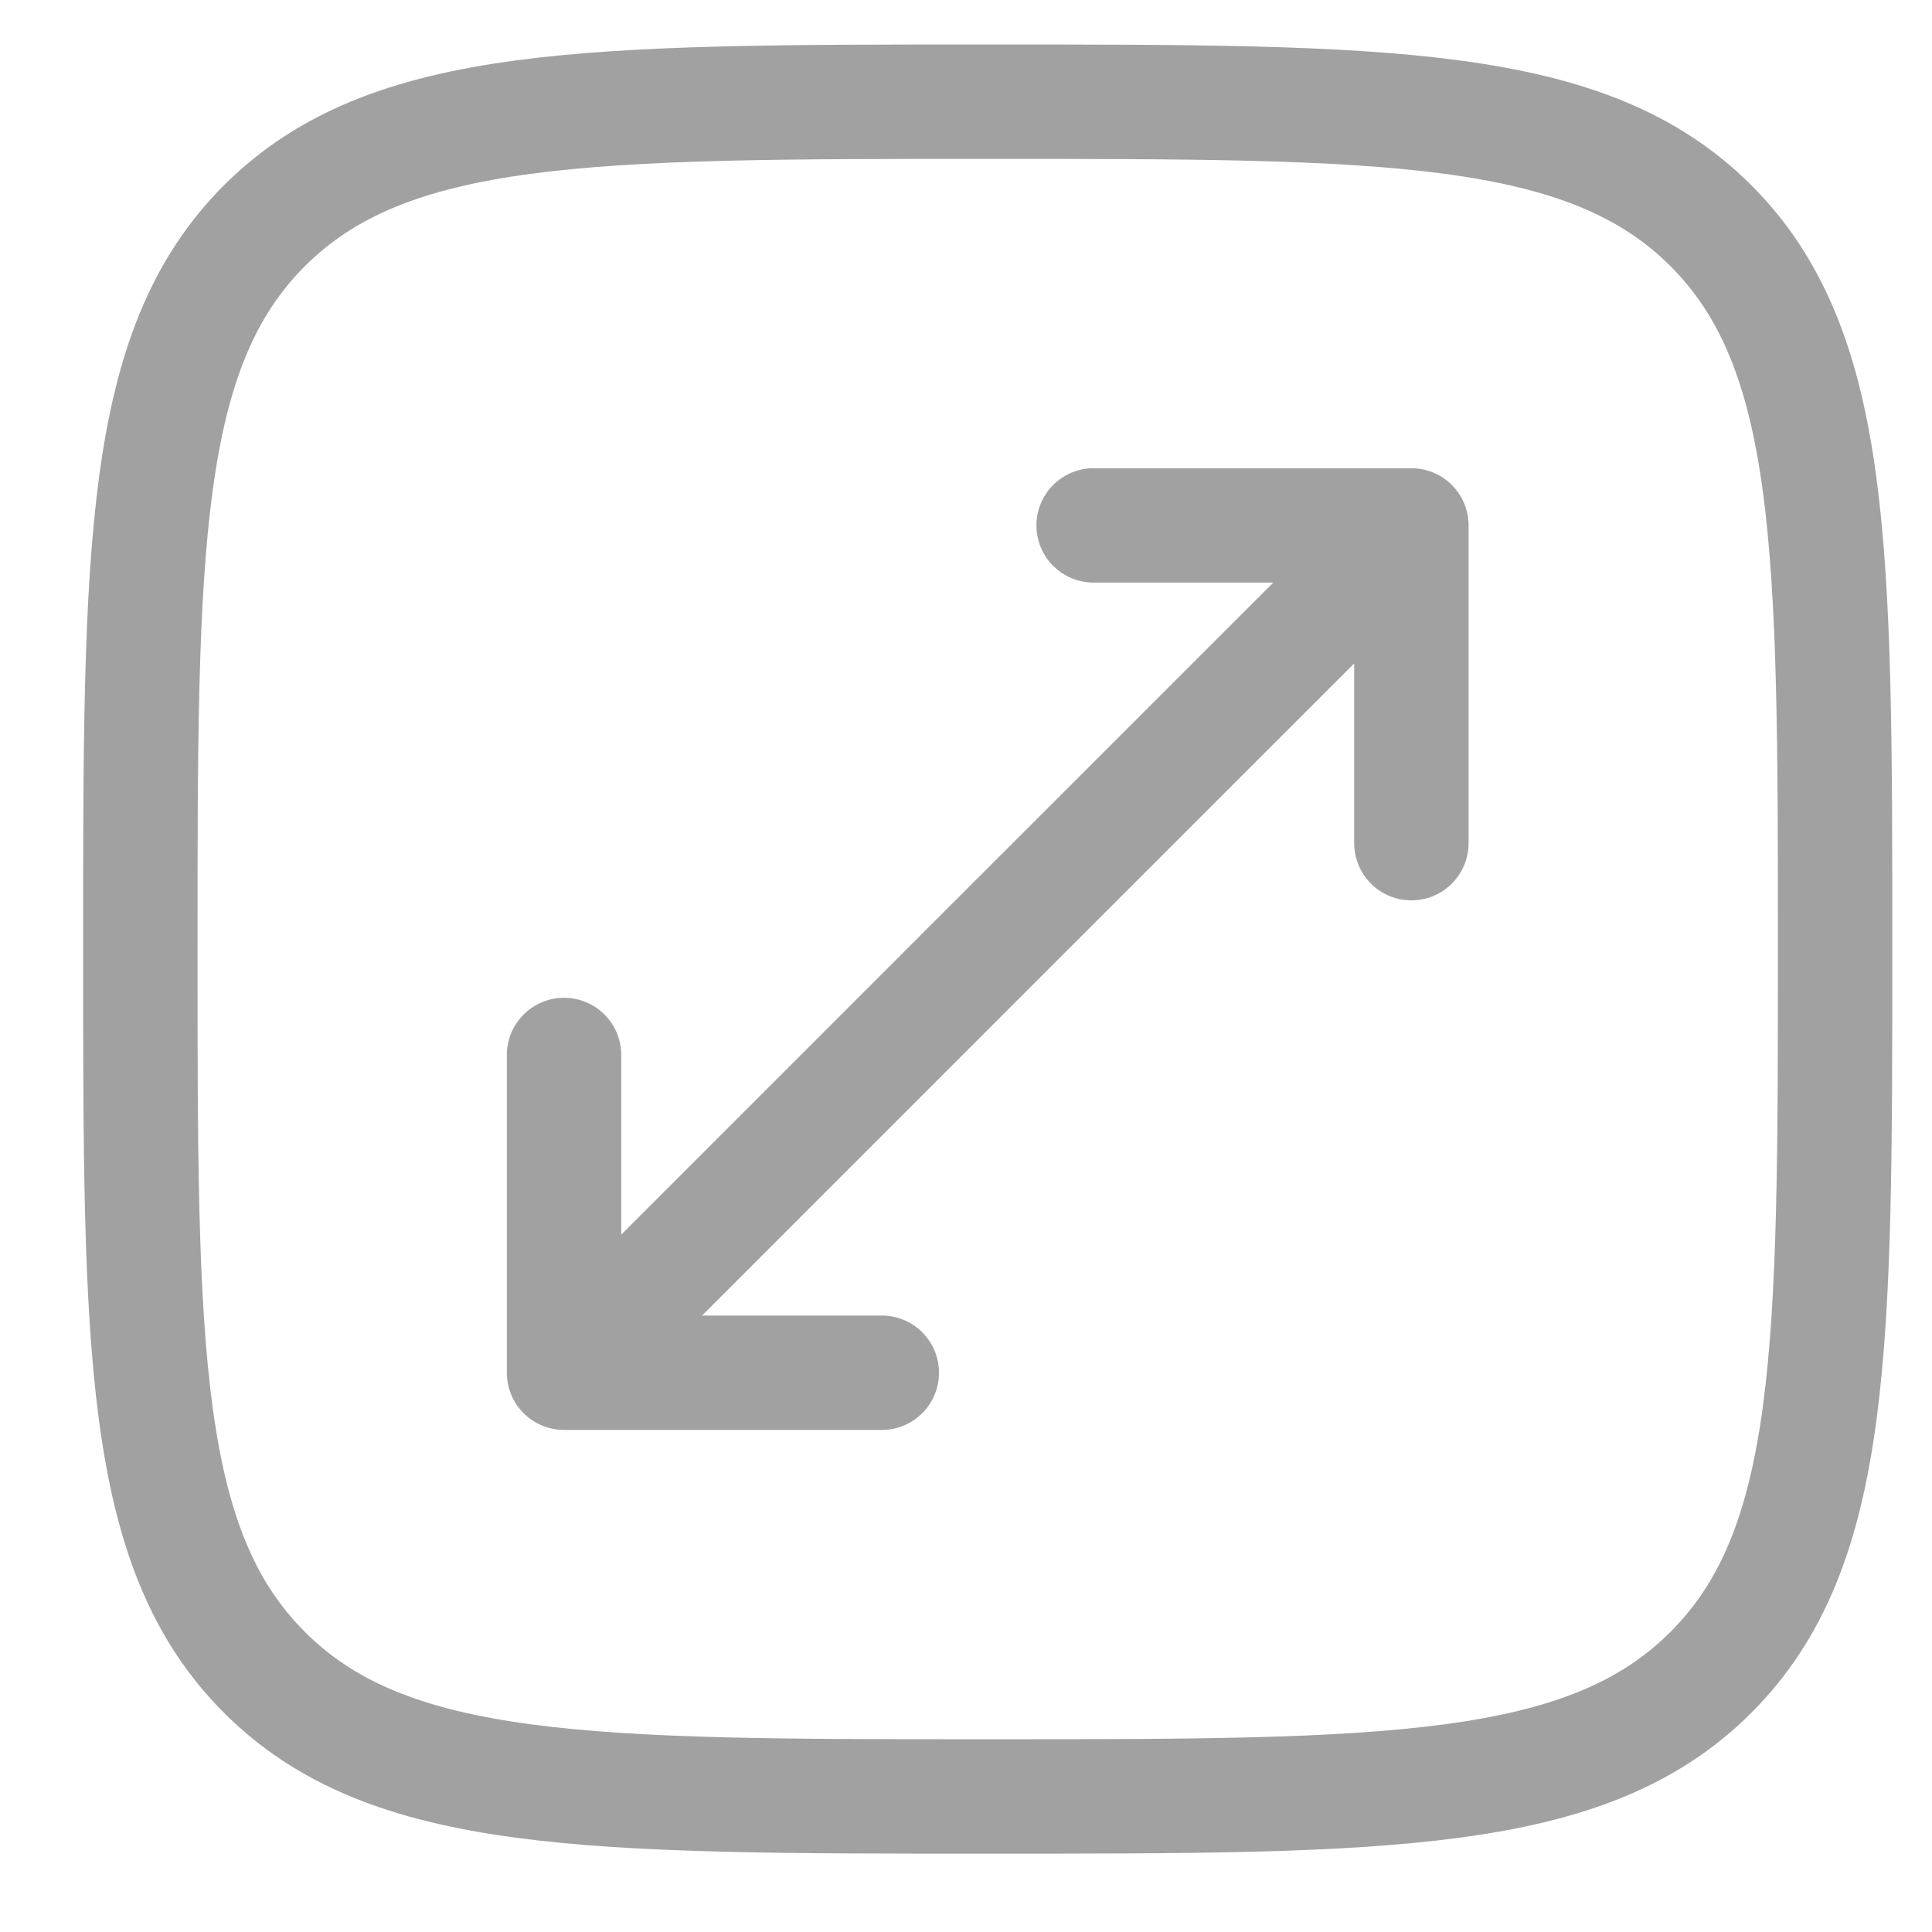 <svg width="19" height="19" viewBox="0 0 19 19" fill="none" xmlns="http://www.w3.org/2000/svg">
<path d="M13.88 5.167L9.713 9.333L5.547 13.5M13.88 5.167H10.755M13.88 5.167V8.292M5.547 13.5H8.672M5.547 13.5V10.375" stroke="#444444" stroke-opacity="0.5" stroke-width="1.125" stroke-linecap="round" stroke-linejoin="round"/>
<path d="M1.38 9.333C1.38 5.405 1.38 3.441 2.6 2.22C3.822 1 5.785 1 9.713 1C13.642 1 15.606 1 16.826 2.22C18.047 3.442 18.047 5.405 18.047 9.333C18.047 13.262 18.047 15.226 16.826 16.446C15.607 17.667 13.642 17.667 9.713 17.667C5.785 17.667 3.821 17.667 2.6 16.446C1.38 15.227 1.38 13.262 1.38 9.333Z" stroke="#444444" stroke-opacity="0.5" stroke-width="1.125"/>
</svg>
